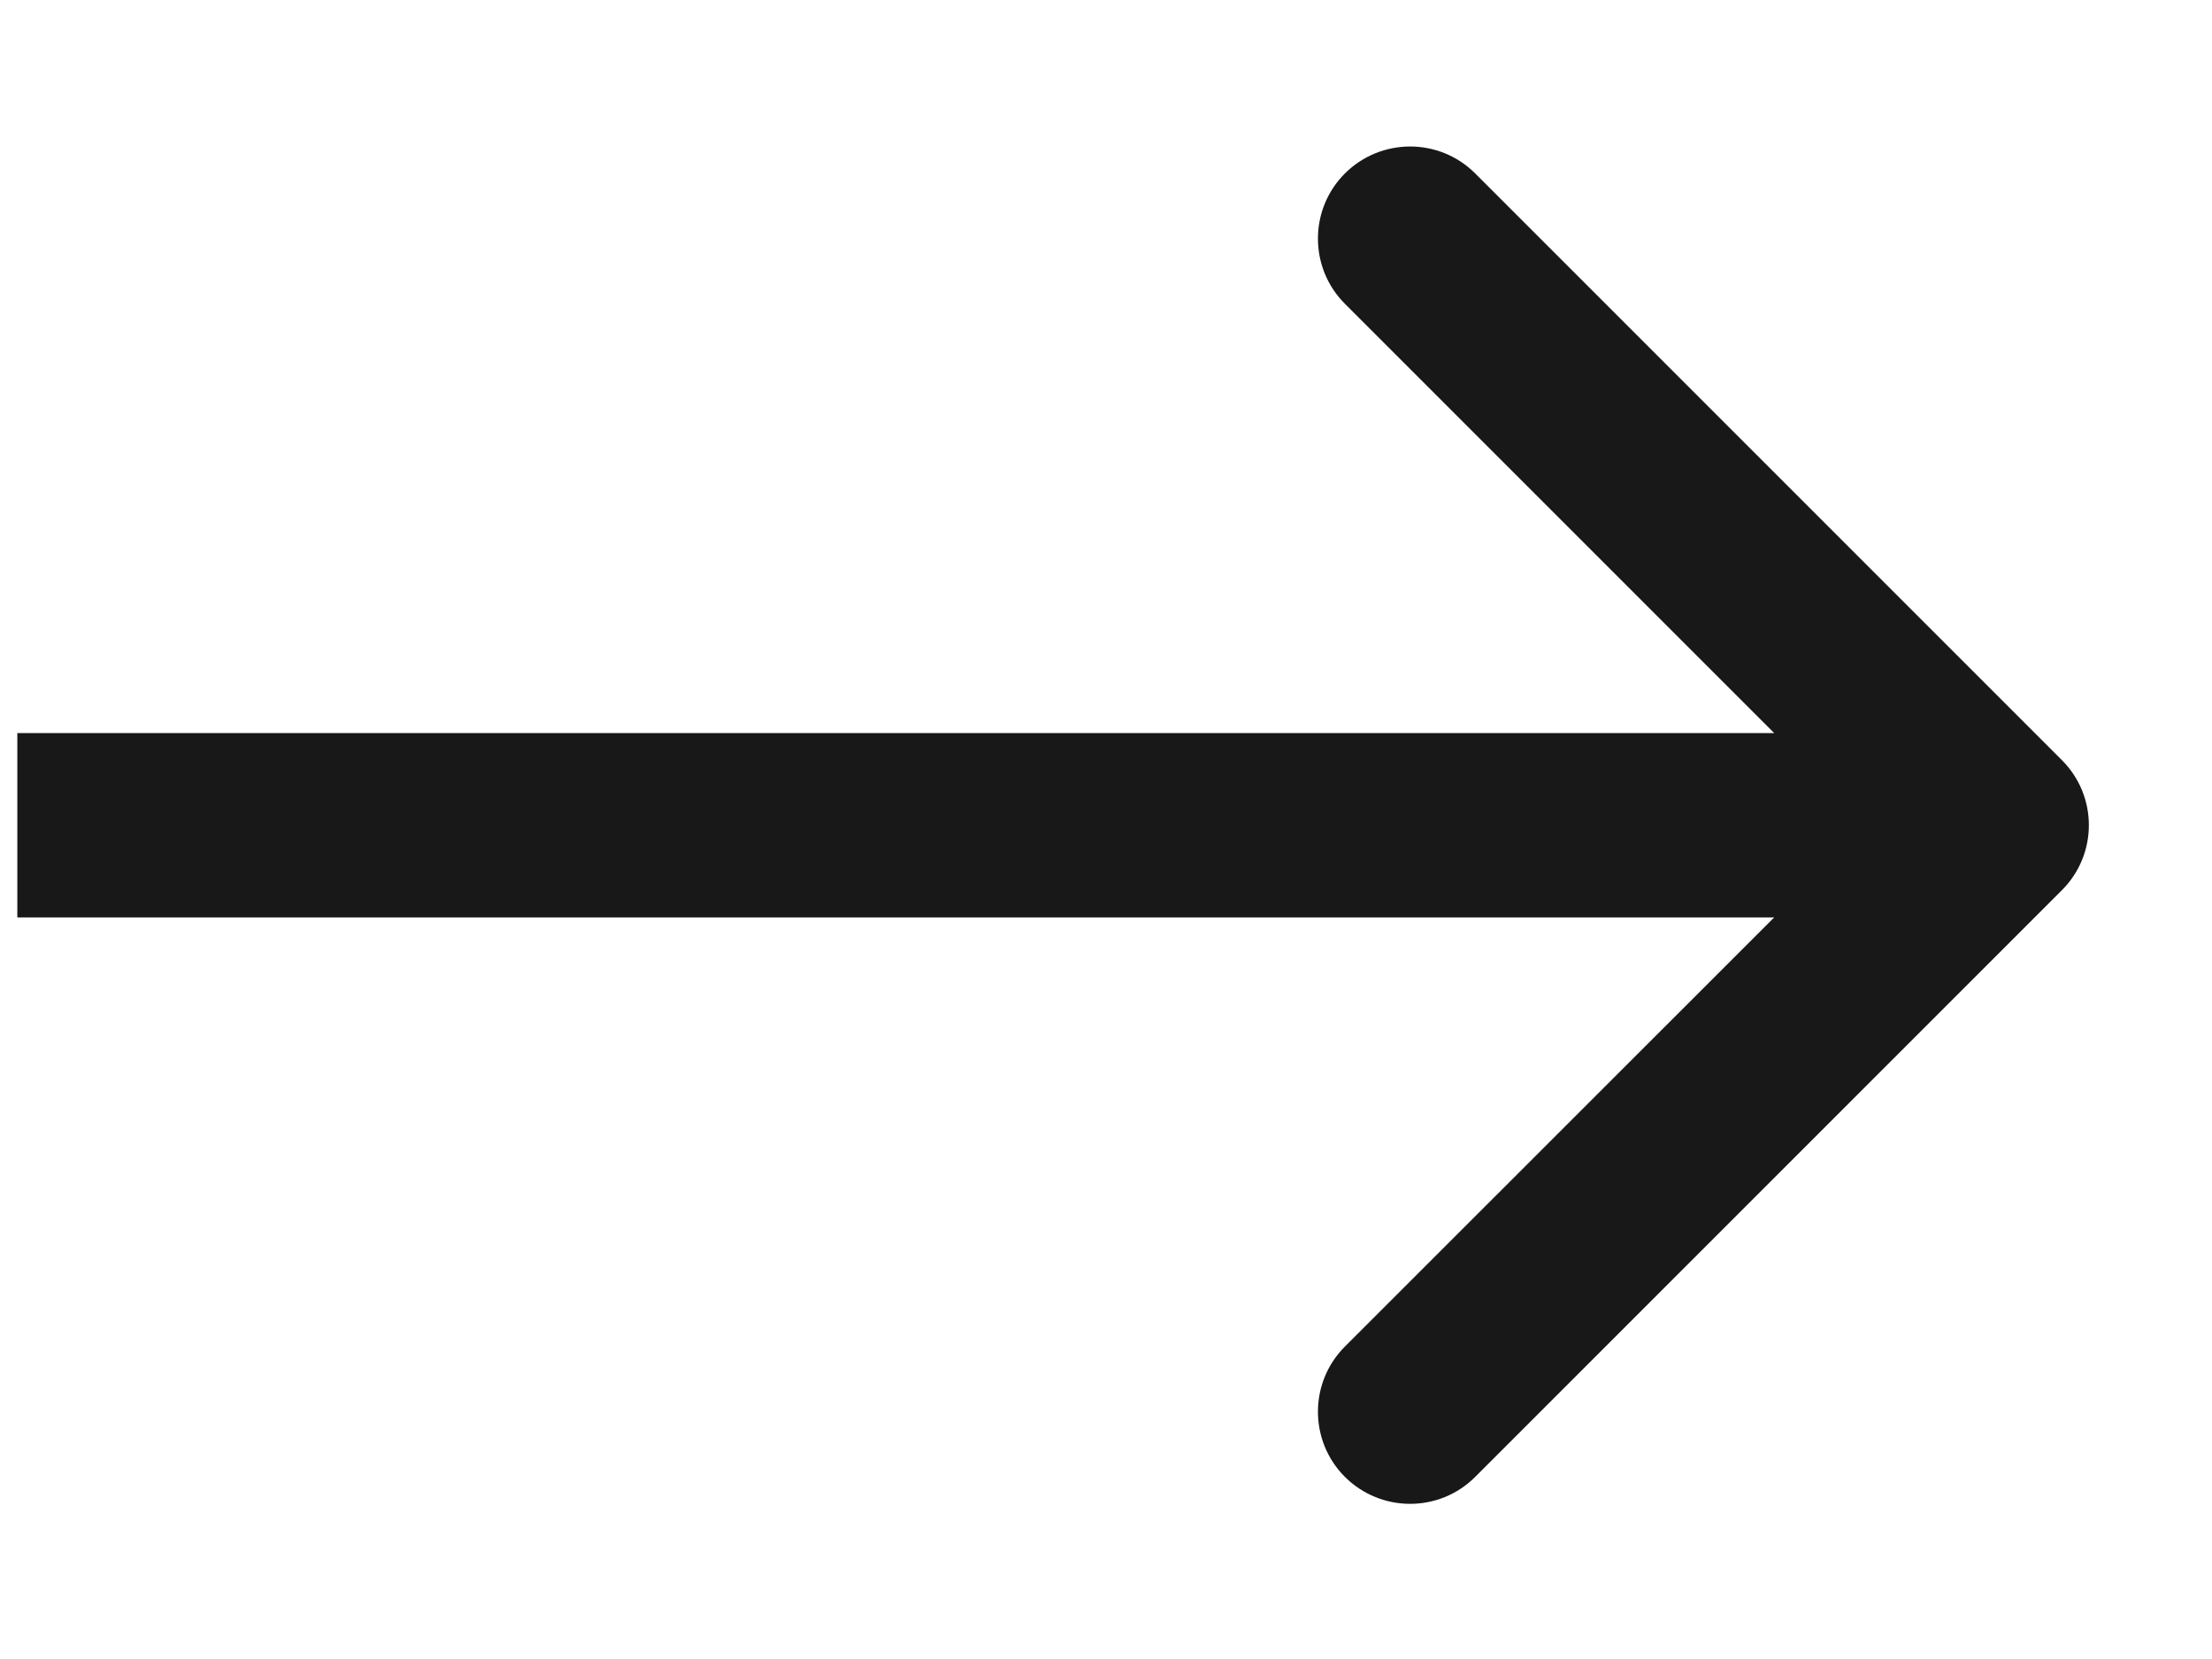 <svg width="12" height="9" viewBox="0 0 12 9" fill="none" xmlns="http://www.w3.org/2000/svg">
<path d="M11.185 4.83C11.381 4.635 11.381 4.318 11.185 4.123L8.003 0.941C7.808 0.746 7.492 0.746 7.296 0.941C7.101 1.136 7.101 1.453 7.296 1.648L10.125 4.477L7.296 7.305C7.101 7.5 7.101 7.817 7.296 8.012C7.492 8.207 7.808 8.207 8.003 8.012L11.185 4.83ZM0.094 4.977L10.832 4.977L10.832 3.977L0.094 3.977L0.094 4.977Z" fill="#181818"/>
</svg>
